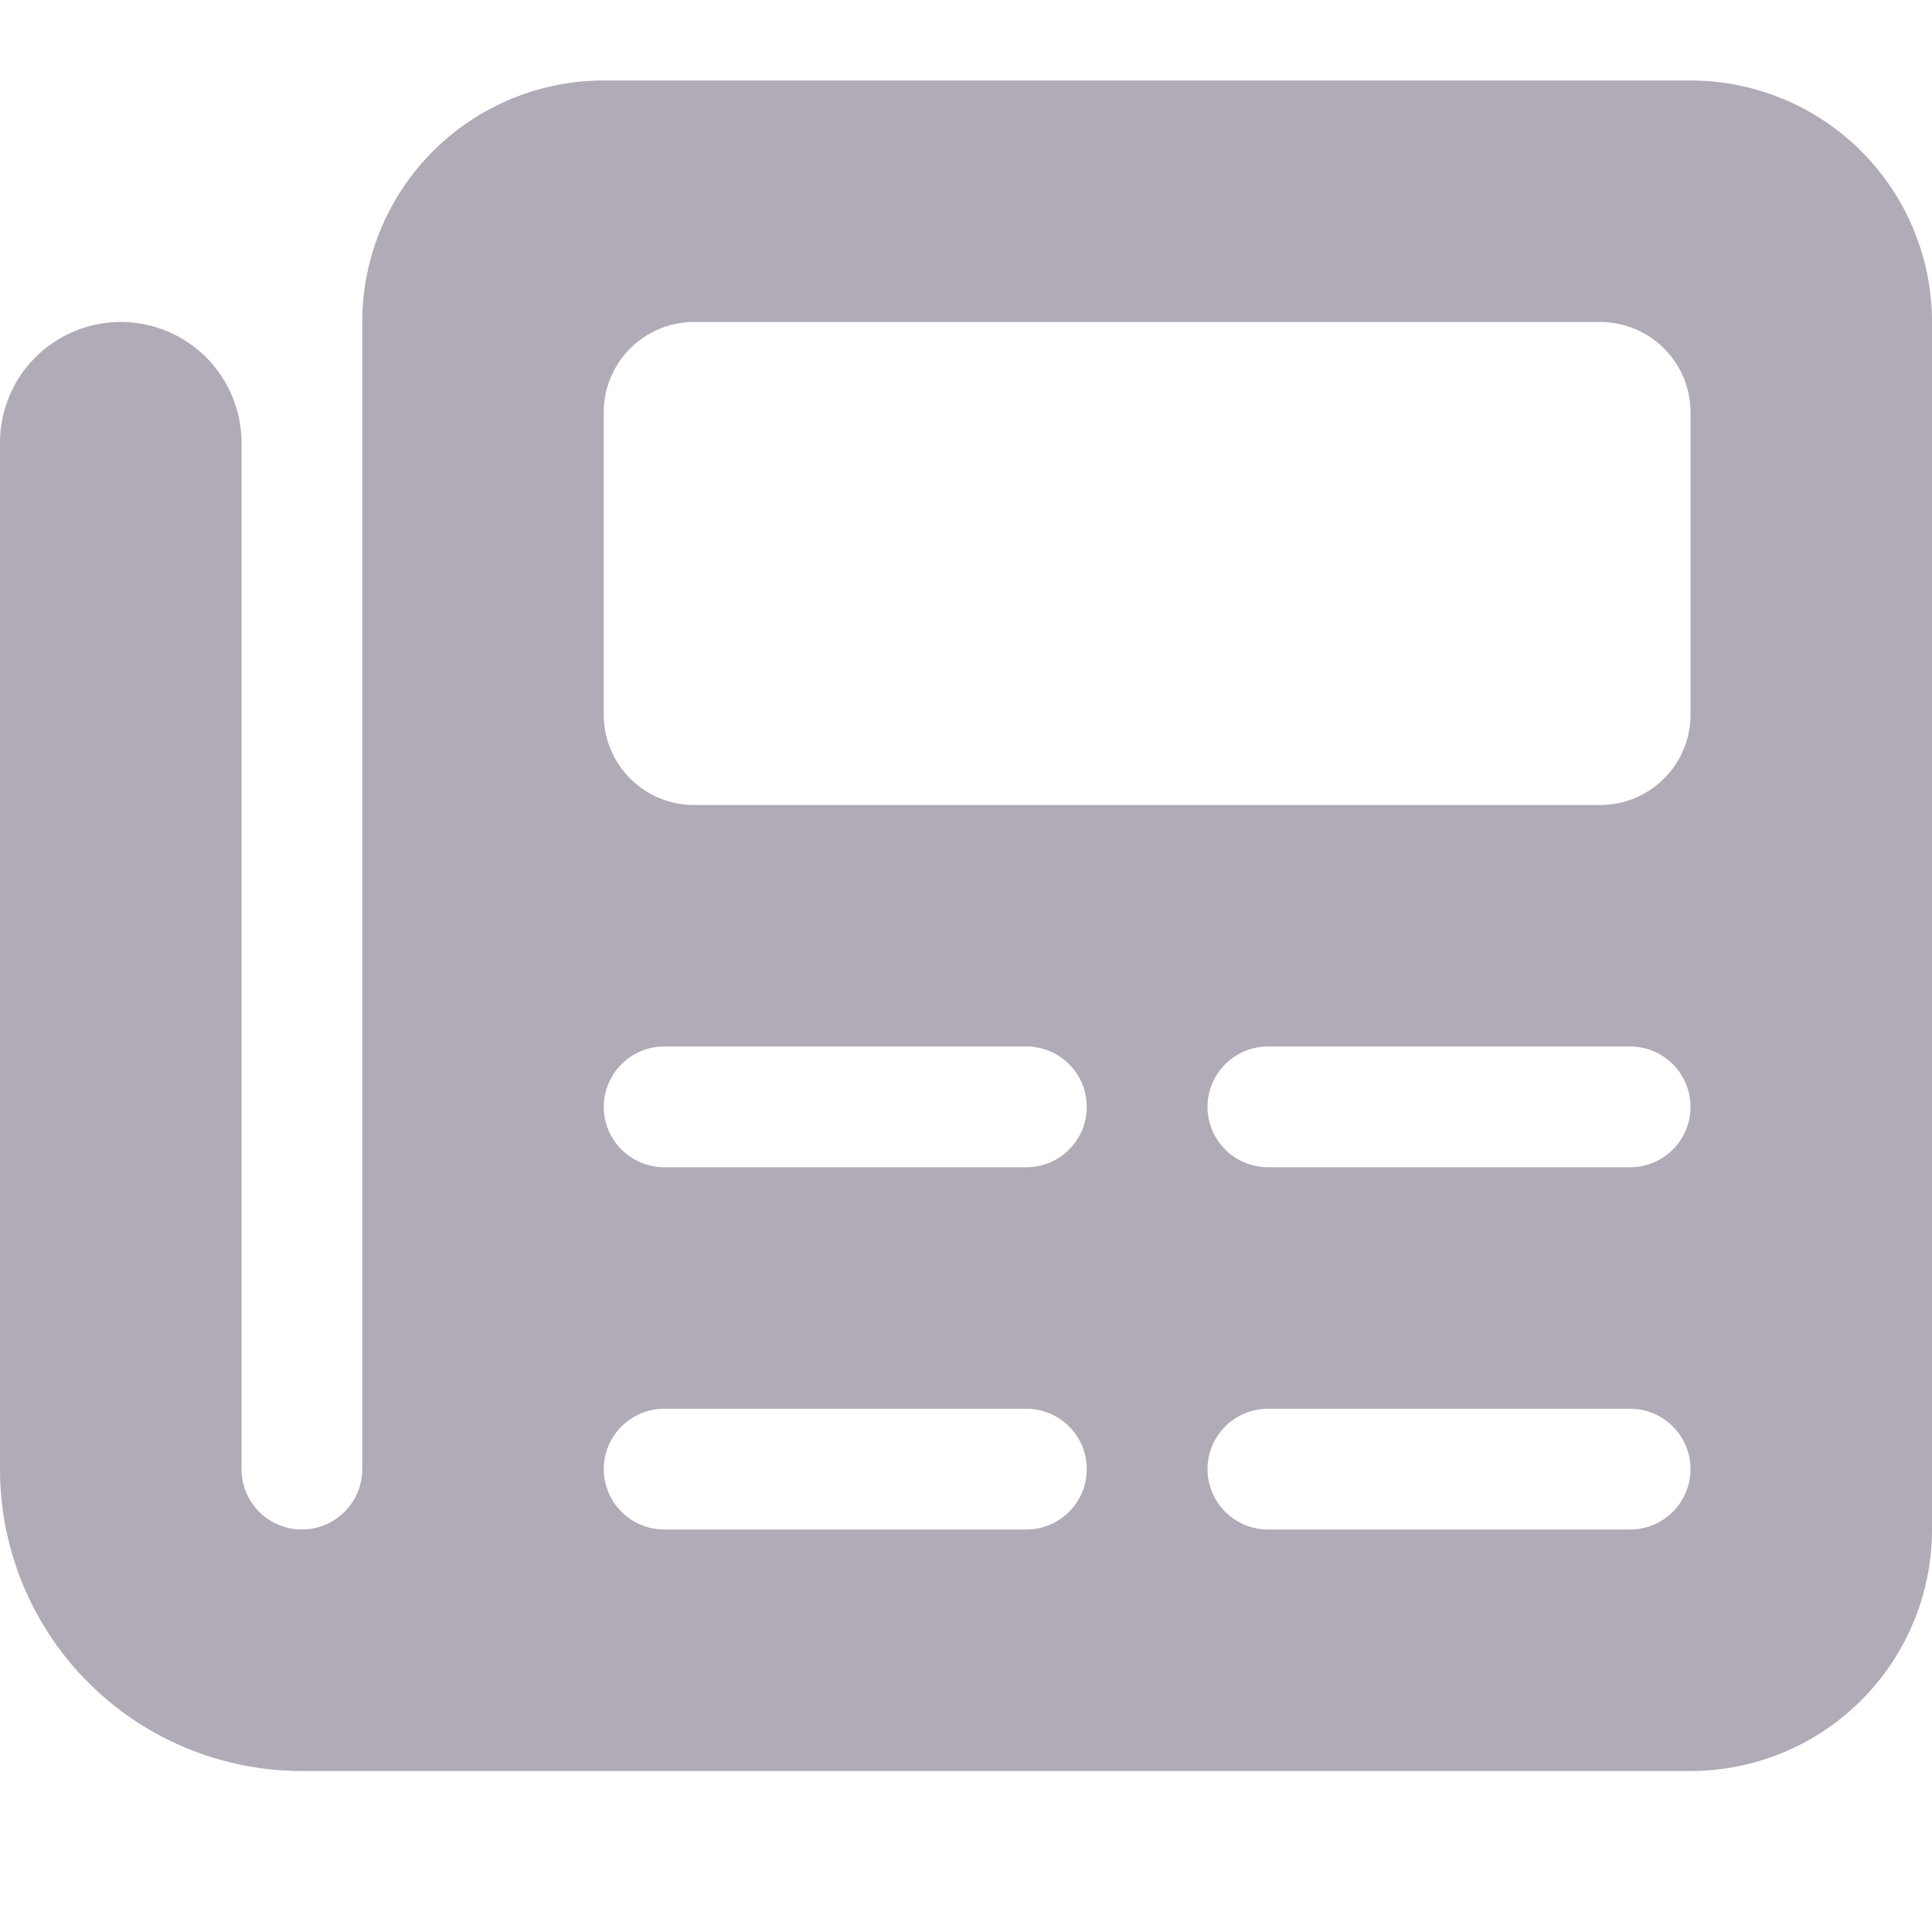 <svg xmlns="http://www.w3.org/2000/svg" width="24" height="24" viewBox="0 0 24 24">
  <g id="news" transform="translate(-102 -234)">
    <path id="newspaper-solid" d="M4.5,35a3,3,0,0,1,3-3H21a3,3,0,0,1,3,3V50a3,3,0,0,1-3,3H3.75A3.749,3.749,0,0,1,0,49.25V36.5a1.5,1.5,0,1,1,3,0V49.25a.75.75,0,1,0,1.5,0Zm3,1.125v3.75A1.122,1.122,0,0,0,8.625,41h11.25A1.122,1.122,0,0,0,21,39.875v-3.75A1.122,1.122,0,0,0,19.875,35H8.625A1.122,1.122,0,0,0,7.5,36.125Zm0,8.625a.752.752,0,0,0,.75.75h4.5a.75.75,0,0,0,0-1.5H8.25A.752.752,0,0,0,7.5,44.75Zm7.5,0a.752.752,0,0,0,.75.75h4.5a.75.75,0,0,0,0-1.5h-4.5A.752.752,0,0,0,15,44.75Zm-7.5,4.5a.752.752,0,0,0,.75.75h4.5a.75.75,0,1,0,0-1.5H8.25A.752.752,0,0,0,7.5,49.25Zm7.5,0a.752.752,0,0,0,.75.75h4.5a.75.75,0,1,0,0-1.5h-4.5A.752.752,0,0,0,15,49.25Z" transform="translate(102 203)" fill="#b0abb6"/>
    <rect id="Rectangle_75" data-name="Rectangle 75" width="24" height="24" transform="translate(102 234)" fill="none"/>
  </g>
</svg>
